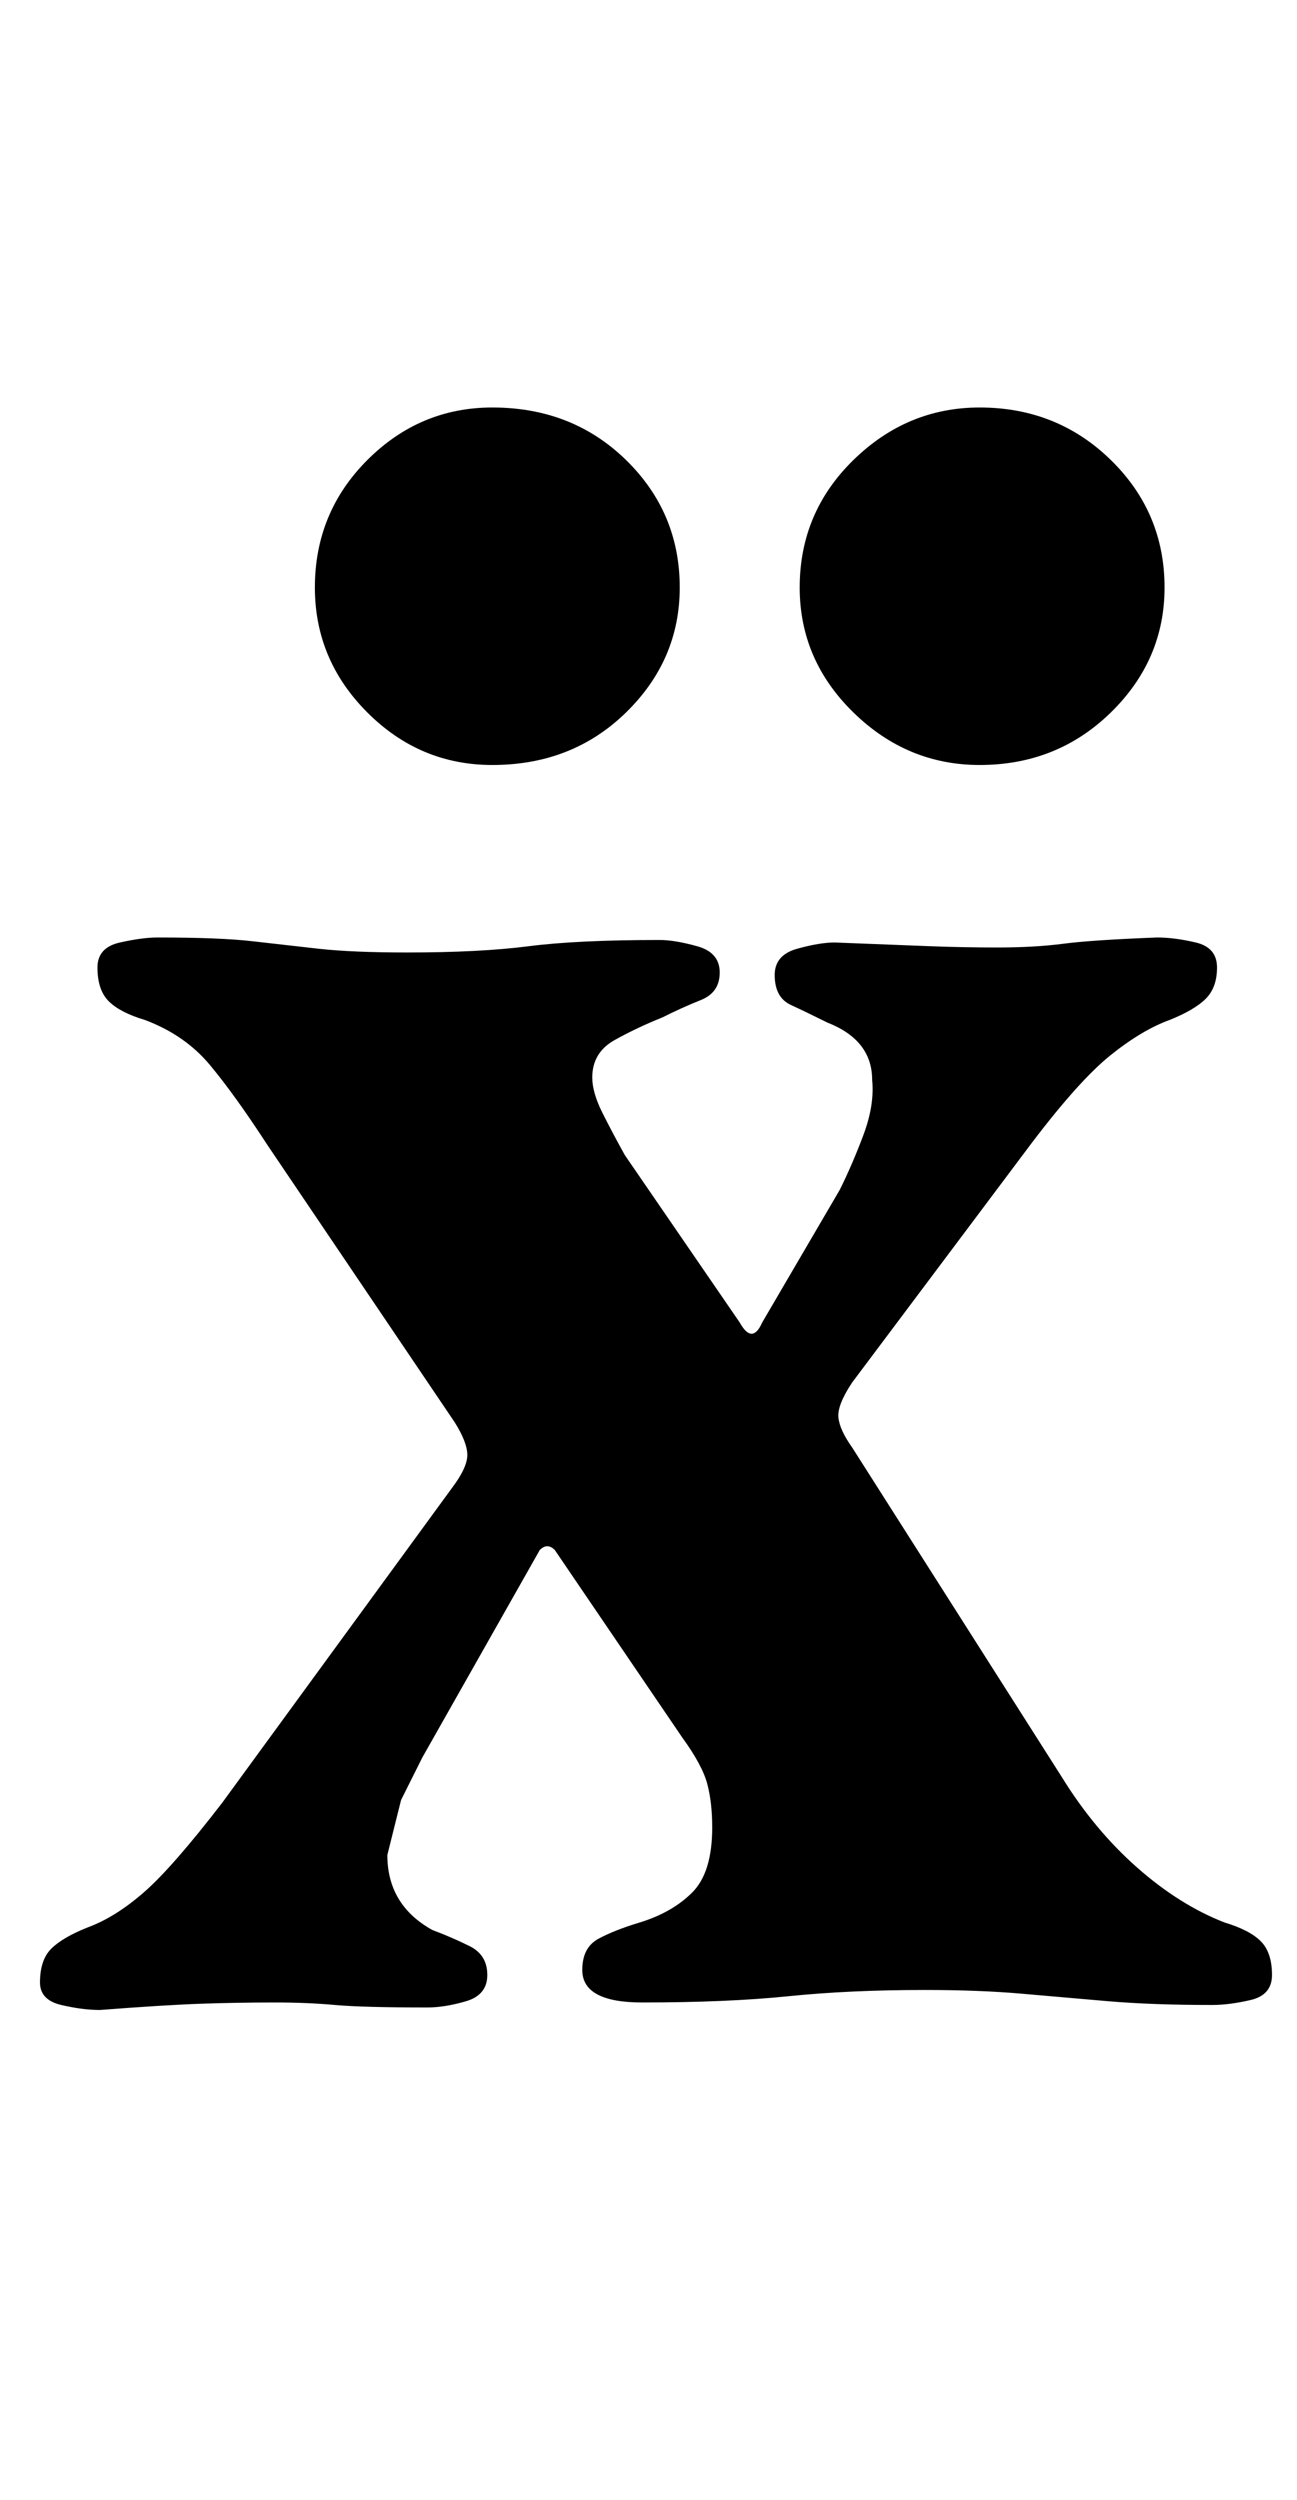 <?xml version="1.0" standalone="no"?>
<!DOCTYPE svg PUBLIC "-//W3C//DTD SVG 1.1//EN" "http://www.w3.org/Graphics/SVG/1.1/DTD/svg11.dtd" >
<svg xmlns="http://www.w3.org/2000/svg" xmlns:xlink="http://www.w3.org/1999/xlink" version="1.1" viewBox="-10 0 519 1000">
  <g transform="matrix(1 0 0 -1 0 800)">
   <path fill="currentColor"
d="M30 -4q-7 0 -15.5 2t-8.5 9q0 9 4.5 13.5t14.5 8.5q11 4 22.5 14t31.5 36l92 126q6 8 6 13t-5 13l-75 111q-13 20 -23 32t-26 18q-10 3 -14.5 7.5t-4.5 13.5q0 8 9 10t15 2q25 0 38 -1.5t26.5 -3t35.5 -1.5q29 0 48.5 2.5t52.5 2.5q6 0 15 -2.5t9 -10.5t-7.5 -11
t-15.5 -7q-10 -4 -19 -9t-9 -15q0 -6 4 -14t9 -17l46 -67q5 -9 9 0l31 53q5 10 9.5 22t3.5 22q0 16 -18 23q-8 4 -14.5 7t-6.5 12q0 8 9 10.5t15 2.5q25 -1 38.5 -1.5t26.5 -0.5q15 0 26.5 1.5t37.5 2.5q7 0 15.5 -2t8.5 -10t-4.5 -12.5t-14.5 -8.5q-11 -4 -23.5 -14
t-31.5 -35l-72 -96q-6 -9 -5.5 -14t5.5 -12l84 -132q13 -21 30 -36t35 -22q10 -3 14.5 -7.5t4.5 -13.5q0 -8 -8.5 -10t-15.5 -2q-24 0 -41.5 1.5t-34.5 3t-39 1.5q-30 0 -54.5 -2.5t-58.5 -2.5q-24 0 -24 13q0 9 6.5 12.5t16.5 6.5q13 4 21 12t8 26q0 10 -2 17.5t-10 18.5
l-51 75q-3 3 -6 0l-47 -83l-8.5 -17t-5.5 -22q0 -10 4.5 -17.5t13.5 -12.5q8 -3 15 -6.5t7 -11.5t-8.5 -10.5t-15.5 -2.5q-26 0 -37 1t-24 1q-15 0 -29.5 -0.5t-40.5 -2.5zM382 494q-29 0 -50.5 21t-21.5 50q0 30 21.5 51t50.5 21q31 0 52.5 -21t21.5 -51q0 -29 -21.5 -50
t-52.5 -21zM187 494q-29 0 -50 21t-21 50q0 30 21 51t50 21q32 0 53.5 -21t21.5 -51q0 -29 -21.5 -50t-53.5 -21z" />
  </g>

</svg>
